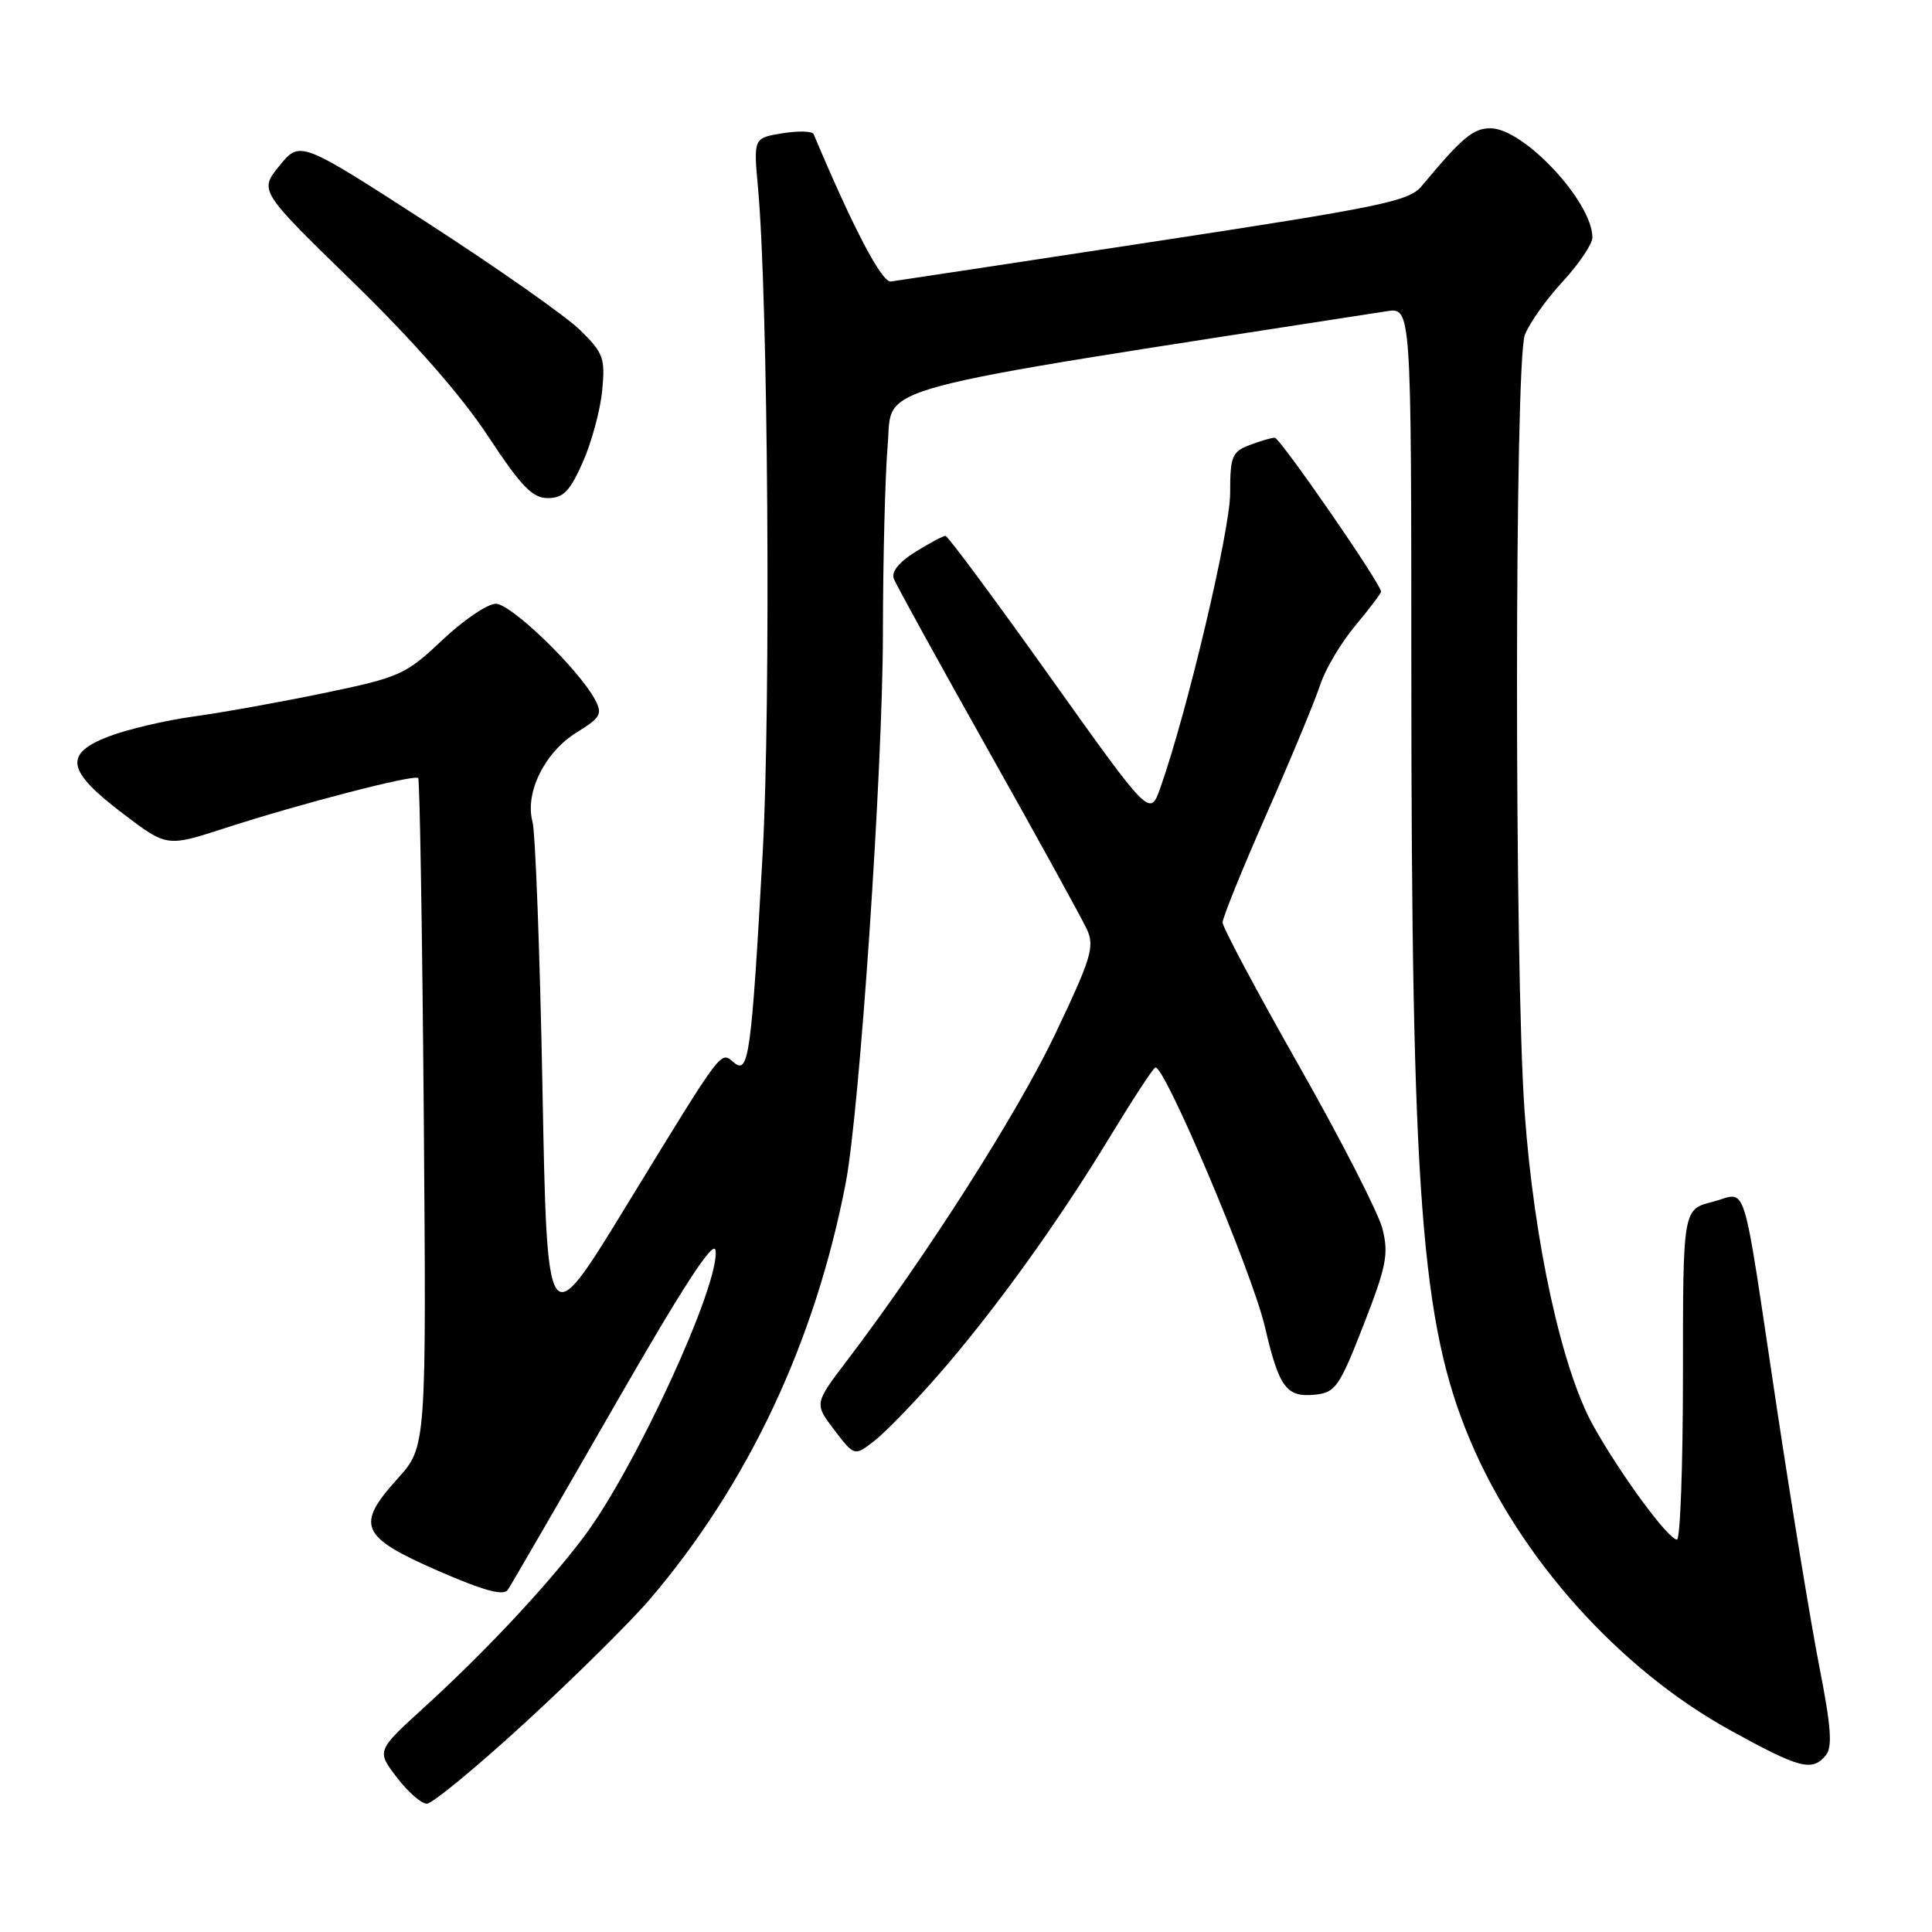<?xml version="1.0" encoding="UTF-8" standalone="no"?>
<!DOCTYPE svg PUBLIC "-//W3C//DTD SVG 1.1//EN" "http://www.w3.org/Graphics/SVG/1.1/DTD/svg11.dtd" >
<svg xmlns="http://www.w3.org/2000/svg" xmlns:xlink="http://www.w3.org/1999/xlink" version="1.1" viewBox="0 0 256 256">
 <g >
 <path fill="currentColor"
d=" M 69.69 228.16 C 76.19 222.19 83.57 214.88 86.11 211.91 C 99.14 196.63 108.00 177.81 112.06 156.77 C 113.91 147.20 116.98 101.82 116.99 83.90 C 117.00 74.22 117.28 62.97 117.63 58.89 C 118.31 50.85 113.73 52.08 183.75 41.24 C 187.00 40.74 187.00 40.74 187.01 89.12 C 187.02 158.40 188.32 175.42 194.76 190.75 C 201.34 206.42 214.53 221.14 229.23 229.25 C 238.48 234.35 240.11 234.78 241.93 232.59 C 242.83 231.50 242.64 228.82 241.07 220.84 C 239.96 215.15 237.42 199.70 235.43 186.50 C 230.69 154.99 231.65 158.05 226.92 159.25 C 223.00 160.24 223.00 160.24 223.00 182.12 C 223.00 194.15 222.64 204.00 222.21 204.00 C 221.06 204.00 214.76 195.43 211.13 188.94 C 206.96 181.48 203.26 164.59 202.02 147.34 C 200.66 128.53 200.68 47.96 202.05 44.38 C 202.62 42.86 204.87 39.69 207.05 37.33 C 209.22 34.97 211.00 32.34 211.00 31.47 C 211.00 26.75 201.90 17.00 197.50 17.00 C 195.19 17.00 193.76 18.20 188.34 24.70 C 186.70 26.66 182.87 27.45 153.00 32.00 C 134.57 34.81 118.85 37.19 118.05 37.30 C 116.85 37.47 113.06 30.25 107.81 17.77 C 107.64 17.37 105.78 17.32 103.67 17.66 C 99.84 18.29 99.84 18.29 100.44 24.89 C 101.78 39.52 102.15 93.30 101.06 113.00 C 99.57 139.79 99.21 142.42 97.27 140.81 C 95.42 139.28 96.04 138.45 82.83 160.04 C 72.50 176.92 72.50 176.92 71.88 144.21 C 71.54 126.22 70.94 110.33 70.56 108.89 C 69.52 105.05 72.17 99.68 76.38 97.07 C 79.59 95.09 79.86 94.61 78.84 92.70 C 76.67 88.65 67.72 80.00 65.70 80.00 C 64.60 80.00 61.40 82.17 58.60 84.82 C 53.75 89.40 52.99 89.74 43.00 91.82 C 37.22 93.02 29.45 94.42 25.72 94.93 C 21.99 95.44 16.91 96.63 14.42 97.58 C 8.39 99.89 8.80 102.13 16.31 107.82 C 22.11 112.23 22.11 112.23 29.81 109.73 C 39.73 106.51 54.91 102.57 55.41 103.10 C 55.62 103.32 55.95 123.34 56.15 147.60 C 56.50 191.69 56.50 191.69 52.69 195.92 C 47.08 202.13 47.74 203.63 58.00 208.12 C 64.10 210.78 66.72 211.50 67.29 210.66 C 67.72 210.02 74.02 199.15 81.29 186.50 C 90.48 170.49 94.59 164.16 94.81 165.68 C 95.44 170.08 84.17 194.59 77.36 203.64 C 72.50 210.10 64.34 218.82 56.19 226.25 C 49.89 231.99 49.89 231.99 52.57 235.50 C 54.03 237.42 55.83 239.00 56.56 239.00 C 57.29 239.00 63.20 234.12 69.69 228.16 Z  M 124.34 182.18 C 131.71 173.74 140.17 162.01 147.04 150.69 C 149.98 145.85 152.69 141.69 153.07 141.46 C 154.17 140.78 165.94 168.60 167.62 175.86 C 169.48 183.87 170.46 185.19 174.26 184.80 C 176.95 184.52 177.48 183.77 180.67 175.58 C 183.71 167.79 184.03 166.16 183.18 162.81 C 182.64 160.70 177.66 150.97 172.10 141.18 C 166.55 131.40 162.00 122.87 162.00 122.23 C 162.00 121.59 164.64 115.09 167.86 107.78 C 171.08 100.48 174.26 92.81 174.93 90.75 C 175.60 88.69 177.69 85.16 179.58 82.91 C 181.46 80.65 183.00 78.62 183.00 78.40 C 183.00 77.38 169.61 58.00 168.91 58.00 C 168.48 58.00 166.98 58.44 165.57 58.98 C 163.25 59.86 163.00 60.47 163.00 65.36 C 163.00 70.28 157.27 94.47 153.75 104.39 C 152.38 108.28 152.38 108.28 139.10 89.64 C 131.80 79.39 125.58 71.00 125.28 71.00 C 124.98 71.00 123.19 71.95 121.31 73.12 C 119.13 74.46 118.08 75.77 118.43 76.68 C 118.74 77.48 124.36 87.69 130.92 99.36 C 137.49 111.04 143.38 121.75 144.03 123.16 C 145.07 125.45 144.59 127.00 139.77 137.12 C 134.74 147.64 122.75 166.44 112.26 180.25 C 107.89 185.99 107.89 185.99 110.55 189.48 C 113.22 192.97 113.22 192.97 115.86 190.92 C 117.31 189.79 121.13 185.86 124.34 182.18 Z  M 77.22 61.25 C 78.38 58.64 79.54 54.37 79.79 51.77 C 80.21 47.45 79.96 46.77 76.87 43.74 C 75.02 41.92 65.91 35.52 56.63 29.52 C 39.76 18.62 39.76 18.62 37.04 21.95 C 34.33 25.27 34.33 25.27 46.75 37.36 C 54.73 45.13 61.11 52.40 64.62 57.72 C 69.06 64.46 70.54 66.00 72.59 66.00 C 74.64 66.00 75.51 65.10 77.22 61.25 Z "/>
</g>
</svg>